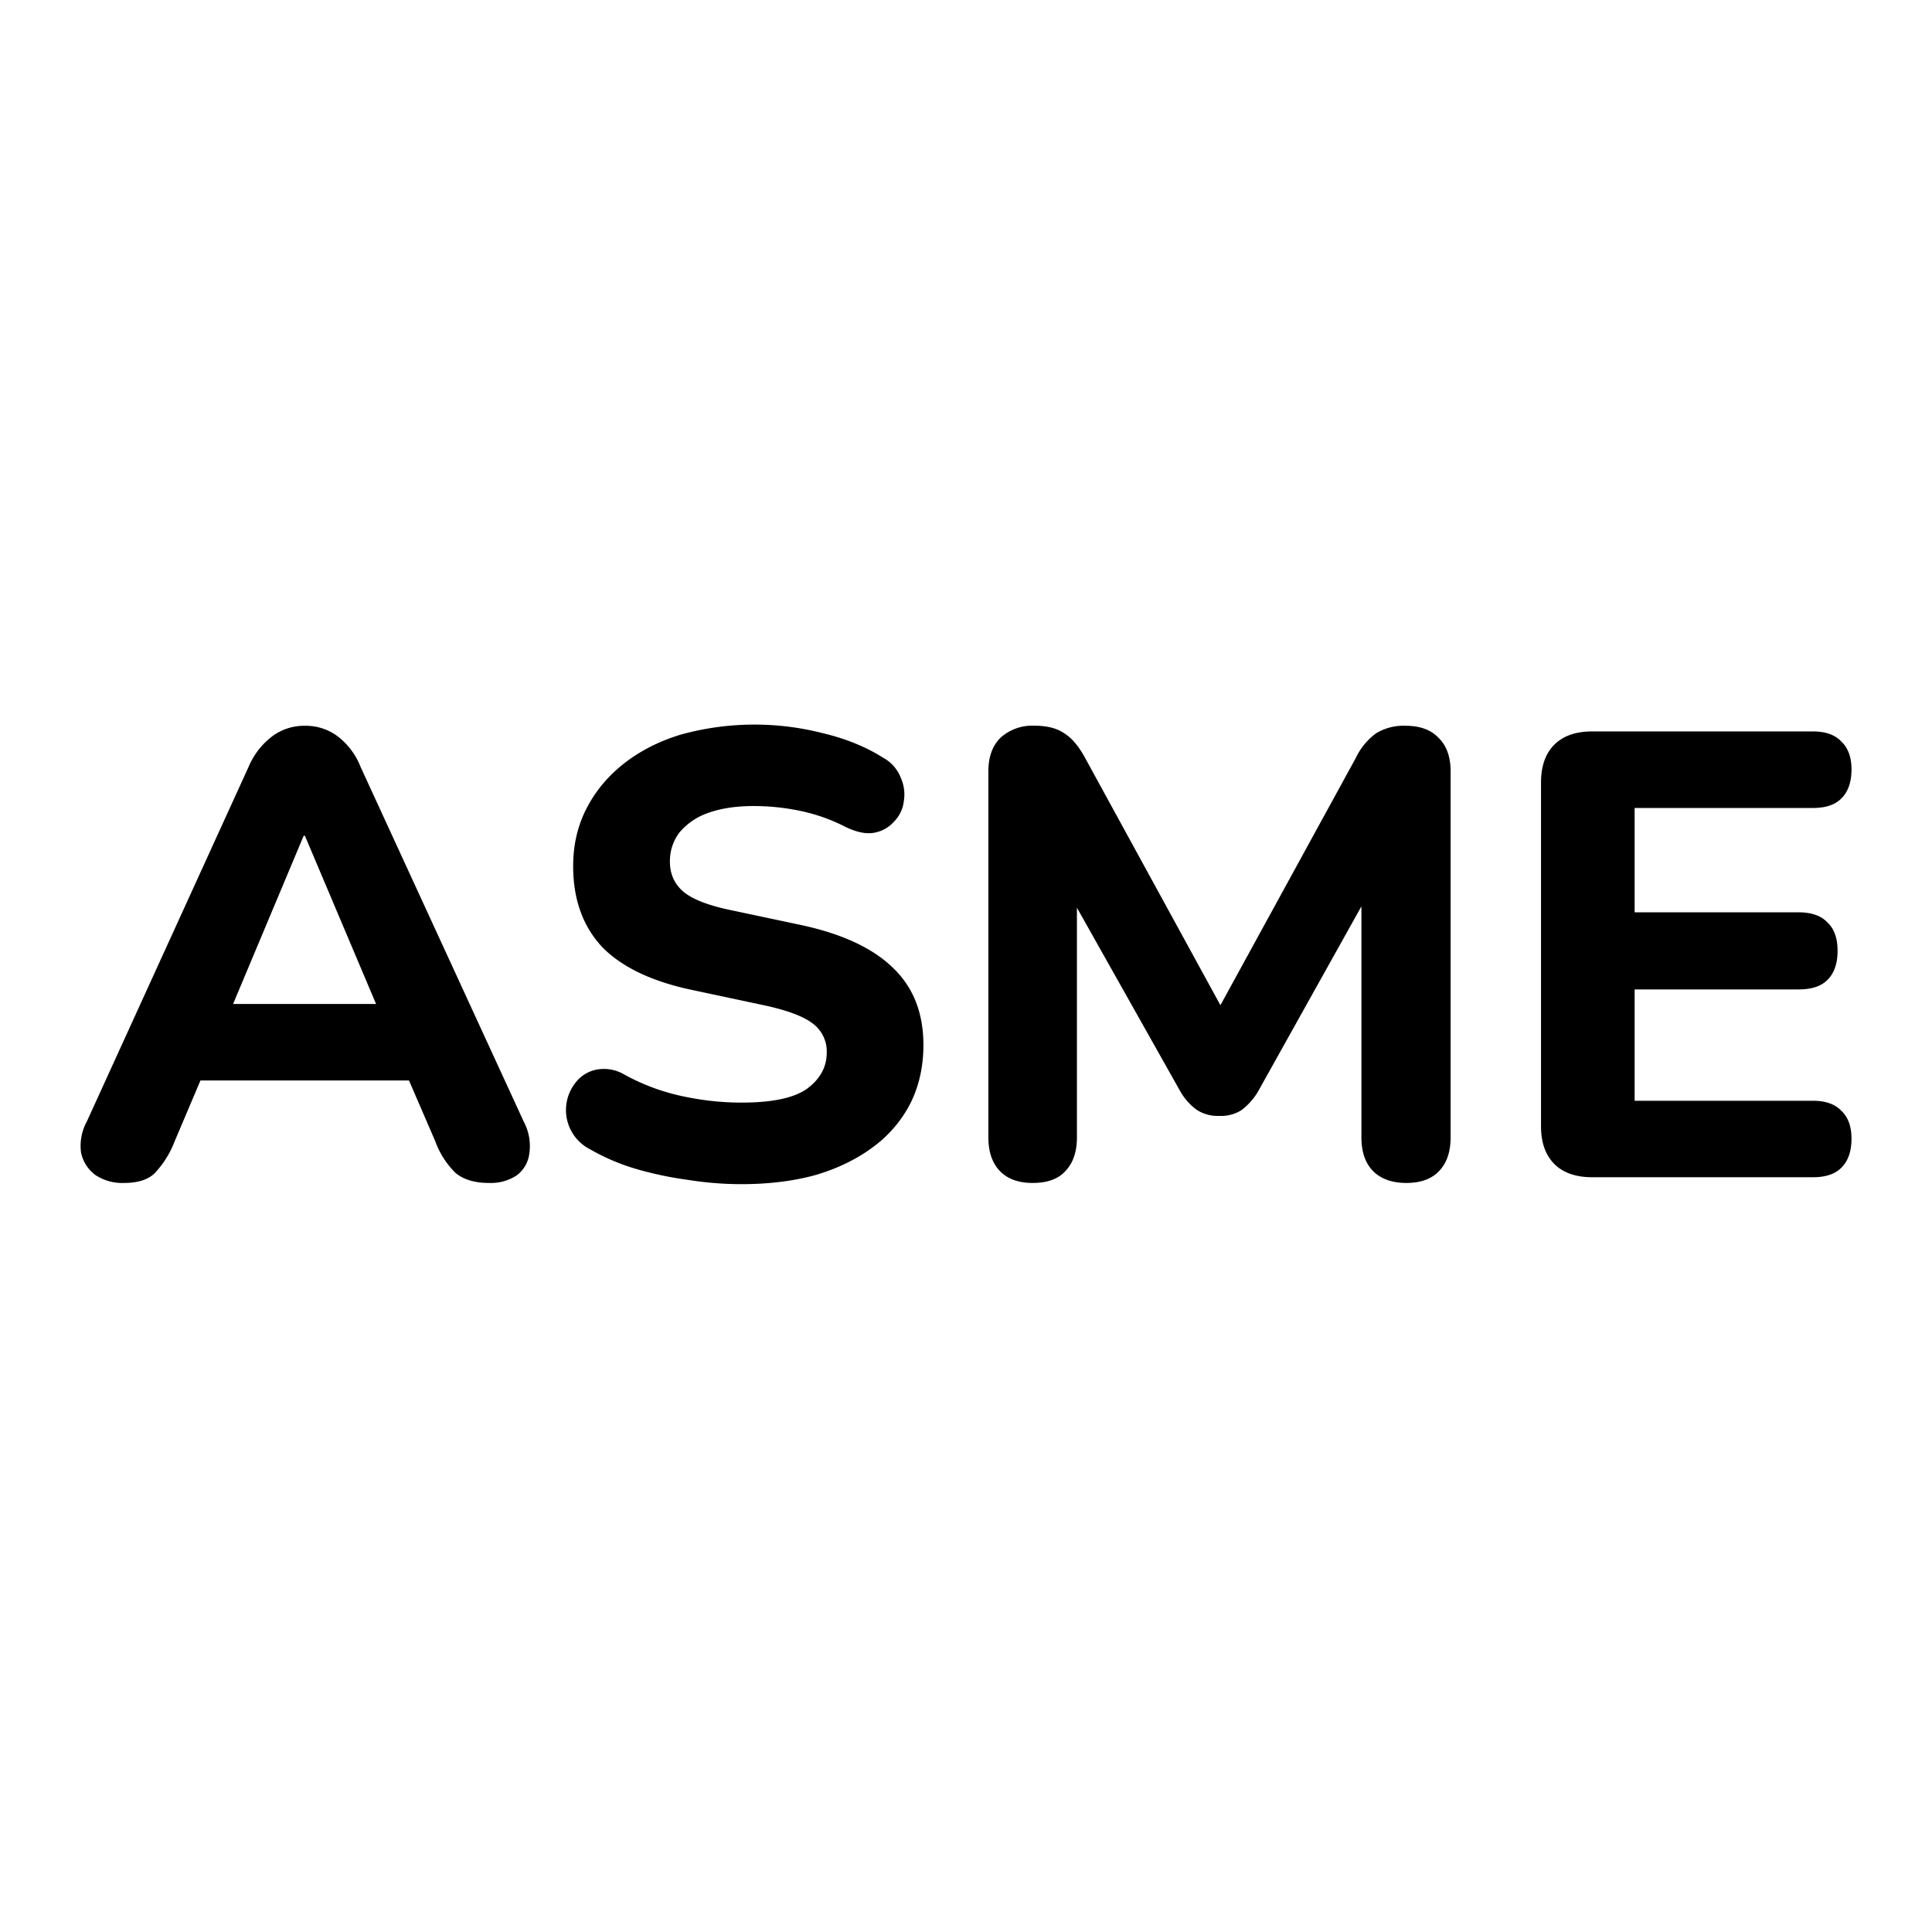 <svg xmlns="http://www.w3.org/2000/svg" width="24" height="24" fill="currentColor" viewBox="0 0 24 24">
  <path d="M19.78 14.624c-.205 0-.362-.055-.472-.165-.11-.11-.165-.267-.165-.471V9.723c0-.205.055-.362.165-.472.11-.11.267-.165.471-.165h2.742c.157 0 .275.042.353.126.084.079.126.194.126.346 0 .157-.042.277-.126.361-.078.079-.196.118-.353.118h-2.215v1.296h2.034c.163 0 .283.042.361.126.084.078.126.196.126.353 0 .157-.042.278-.126.361-.078.079-.198.118-.36.118h-2.035v1.383h2.215c.157 0 .275.042.353.125.084.079.126.194.126.346 0 .157-.042.277-.126.361-.078.079-.196.118-.353.118h-2.742Zm-6.952.071c-.178 0-.314-.05-.409-.15-.094-.099-.141-.238-.141-.416V9.581c0-.178.05-.316.15-.416a.59.59 0 0 1 .423-.15c.157 0 .28.032.37.095.094.058.18.16.259.306l1.814 3.315h-.267l1.815-3.315a.812.812 0 0 1 .251-.306.655.655 0 0 1 .37-.094c.177 0 .313.05.408.15.1.099.149.237.149.415v4.548c0 .178-.047.317-.142.417-.094.1-.23.149-.408.149-.178 0-.317-.05-.416-.15-.095-.099-.142-.238-.142-.416v-3.18h.173l-1.46 2.615a.8.8 0 0 1-.205.228.476.476 0 0 1-.275.07.475.475 0 0 1-.283-.078.737.737 0 0 1-.196-.22l-1.477-2.624h.189v3.19c0 .177-.047.316-.142.416-.089.1-.225.149-.408.149Zm-3.618.015c-.22 0-.446-.018-.676-.055a4.355 4.355 0 0 1-.652-.14 2.635 2.635 0 0 1-.55-.237.547.547 0 0 1-.18-.832.431.431 0 0 1 .25-.157.495.495 0 0 1 .346.055c.215.12.448.21.7.267.256.057.51.086.761.086.382 0 .655-.057.817-.173.162-.12.244-.27.244-.447a.432.432 0 0 0-.173-.362c-.115-.089-.317-.165-.605-.227l-.888-.189c-.502-.105-.877-.283-1.123-.534-.24-.257-.361-.592-.361-1.006 0-.261.055-.5.165-.714.11-.215.264-.4.463-.558.2-.157.435-.278.707-.361a3.43 3.43 0 0 1 1.775-.016c.283.068.532.17.746.306a.475.475 0 0 1 .213.244.506.506 0 0 1 .039.29.431.431 0 0 1-.118.252.427.427 0 0 1-.243.141c-.1.021-.22-.002-.362-.07a2.22 2.22 0 0 0-.55-.197 2.816 2.816 0 0 0-.597-.063c-.22 0-.408.03-.565.087a.806.806 0 0 0-.354.243.586.586 0 0 0-.117.361c0 .152.055.275.164.37.11.094.302.17.574.228l.887.188c.514.11.896.288 1.147.534.252.241.377.56.377.958 0 .262-.052.5-.157.715a1.55 1.55 0 0 1-.455.542c-.2.152-.438.27-.715.354-.278.078-.59.117-.935.117Zm-7.668-.015a.602.602 0 0 1-.362-.102.464.464 0 0 1-.173-.275.628.628 0 0 1 .071-.385l2.01-4.407a.93.93 0 0 1 .3-.384.663.663 0 0 1 .4-.126.66.66 0 0 1 .4.126.88.88 0 0 1 .291.384l2.027 4.407a.645.645 0 0 1 .07.393.4.4 0 0 1-.157.275.586.586 0 0 1-.345.094c-.178 0-.317-.042-.417-.126a1.06 1.06 0 0 1-.25-.392l-.472-1.092.487.337H2.146l.487-.337-.463 1.092a1.201 1.201 0 0 1-.251.4c-.084.079-.21.118-.377.118Zm2.23-4.312-1.005 2.395-.212-.306h2.458l-.212.306-1.013-2.395h-.016Z"/>
</svg>
